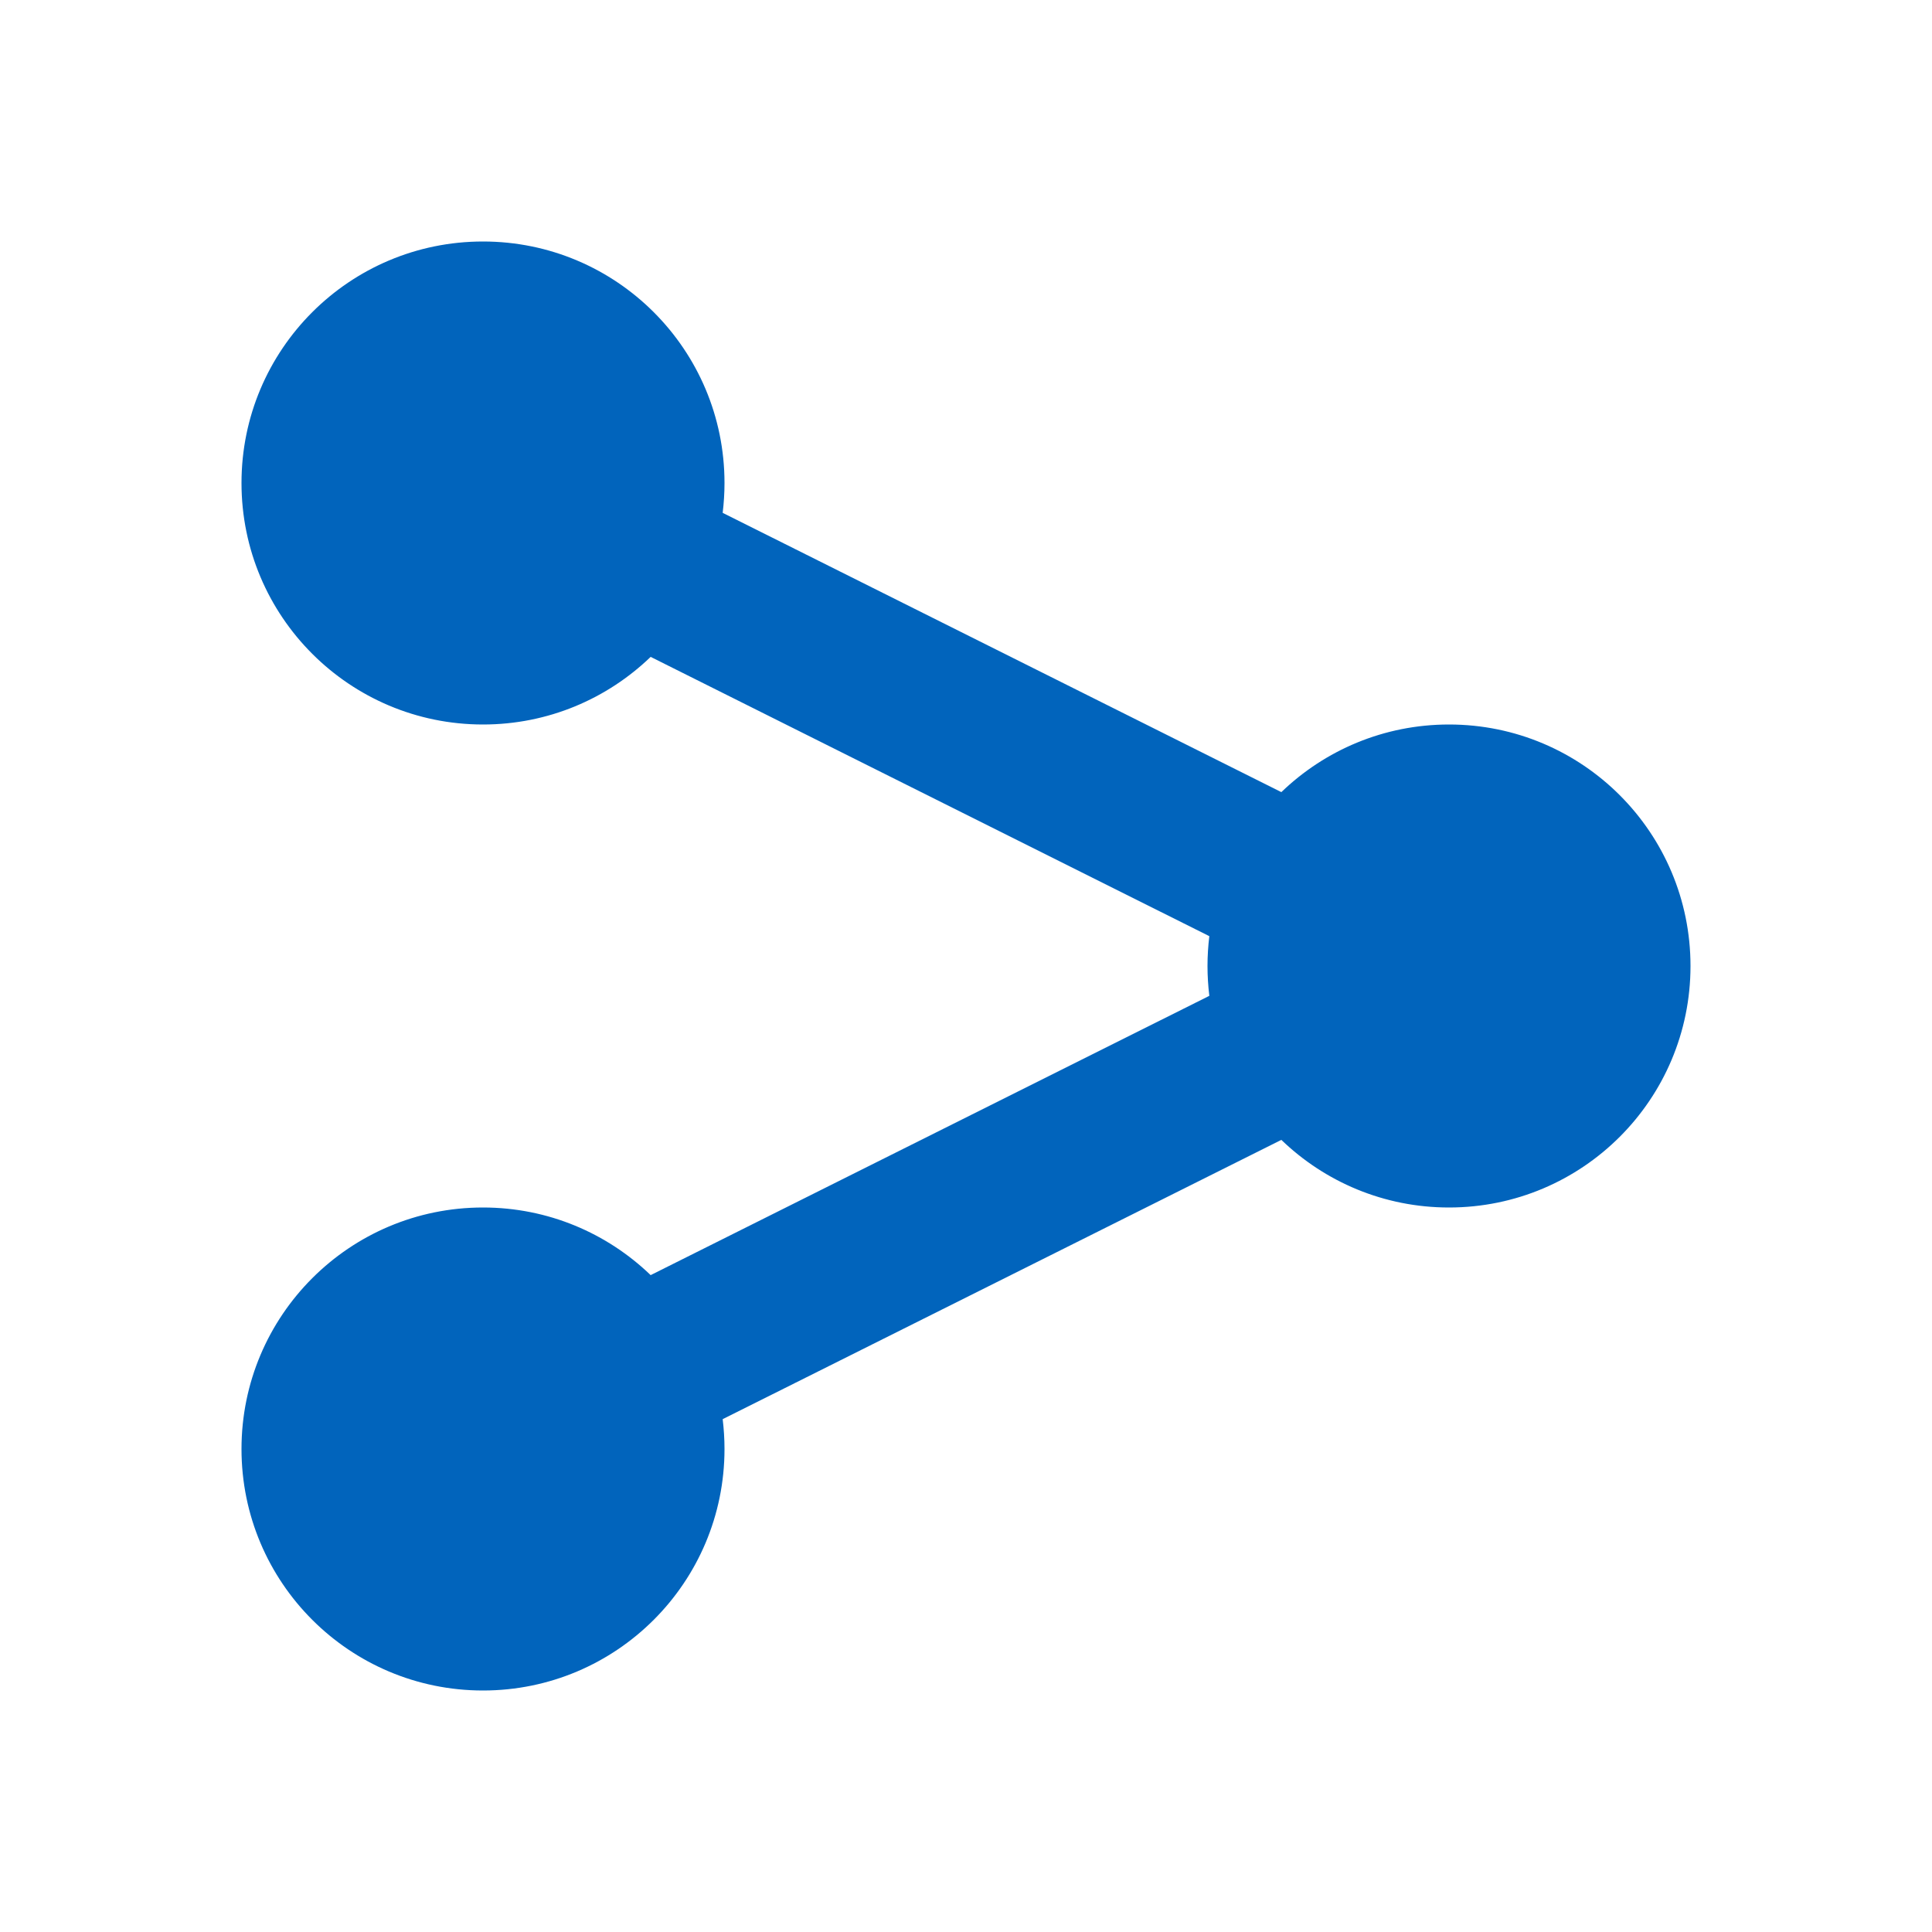 <svg width="18" height="18" viewBox="0 0 18 18" fill="none" xmlns="http://www.w3.org/2000/svg">
<path d="M11.938 10.62L6.733 13.222C6.744 13.313 6.75 13.406 6.75 13.5C6.75 14.743 5.743 15.75 4.5 15.75C3.257 15.75 2.25 14.743 2.25 13.5C2.25 12.257 3.257 11.25 4.5 11.25C5.107 11.25 5.657 11.49 6.062 11.88L11.267 9.278C11.256 9.187 11.25 9.094 11.25 9C11.25 8.906 11.256 8.813 11.267 8.722L6.062 6.12C5.657 6.51 5.107 6.75 4.5 6.75C3.257 6.75 2.25 5.743 2.25 4.5C2.25 3.257 3.257 2.25 4.5 2.25C5.743 2.25 6.75 3.257 6.75 4.5C6.75 4.594 6.744 4.687 6.733 4.778L11.938 7.38C12.343 6.99 12.893 6.75 13.5 6.75C14.743 6.75 15.75 7.757 15.75 9C15.75 10.243 14.743 11.25 13.5 11.25C12.893 11.25 12.343 11.01 11.938 10.62Z" fill="#0164BC"/>
</svg>

